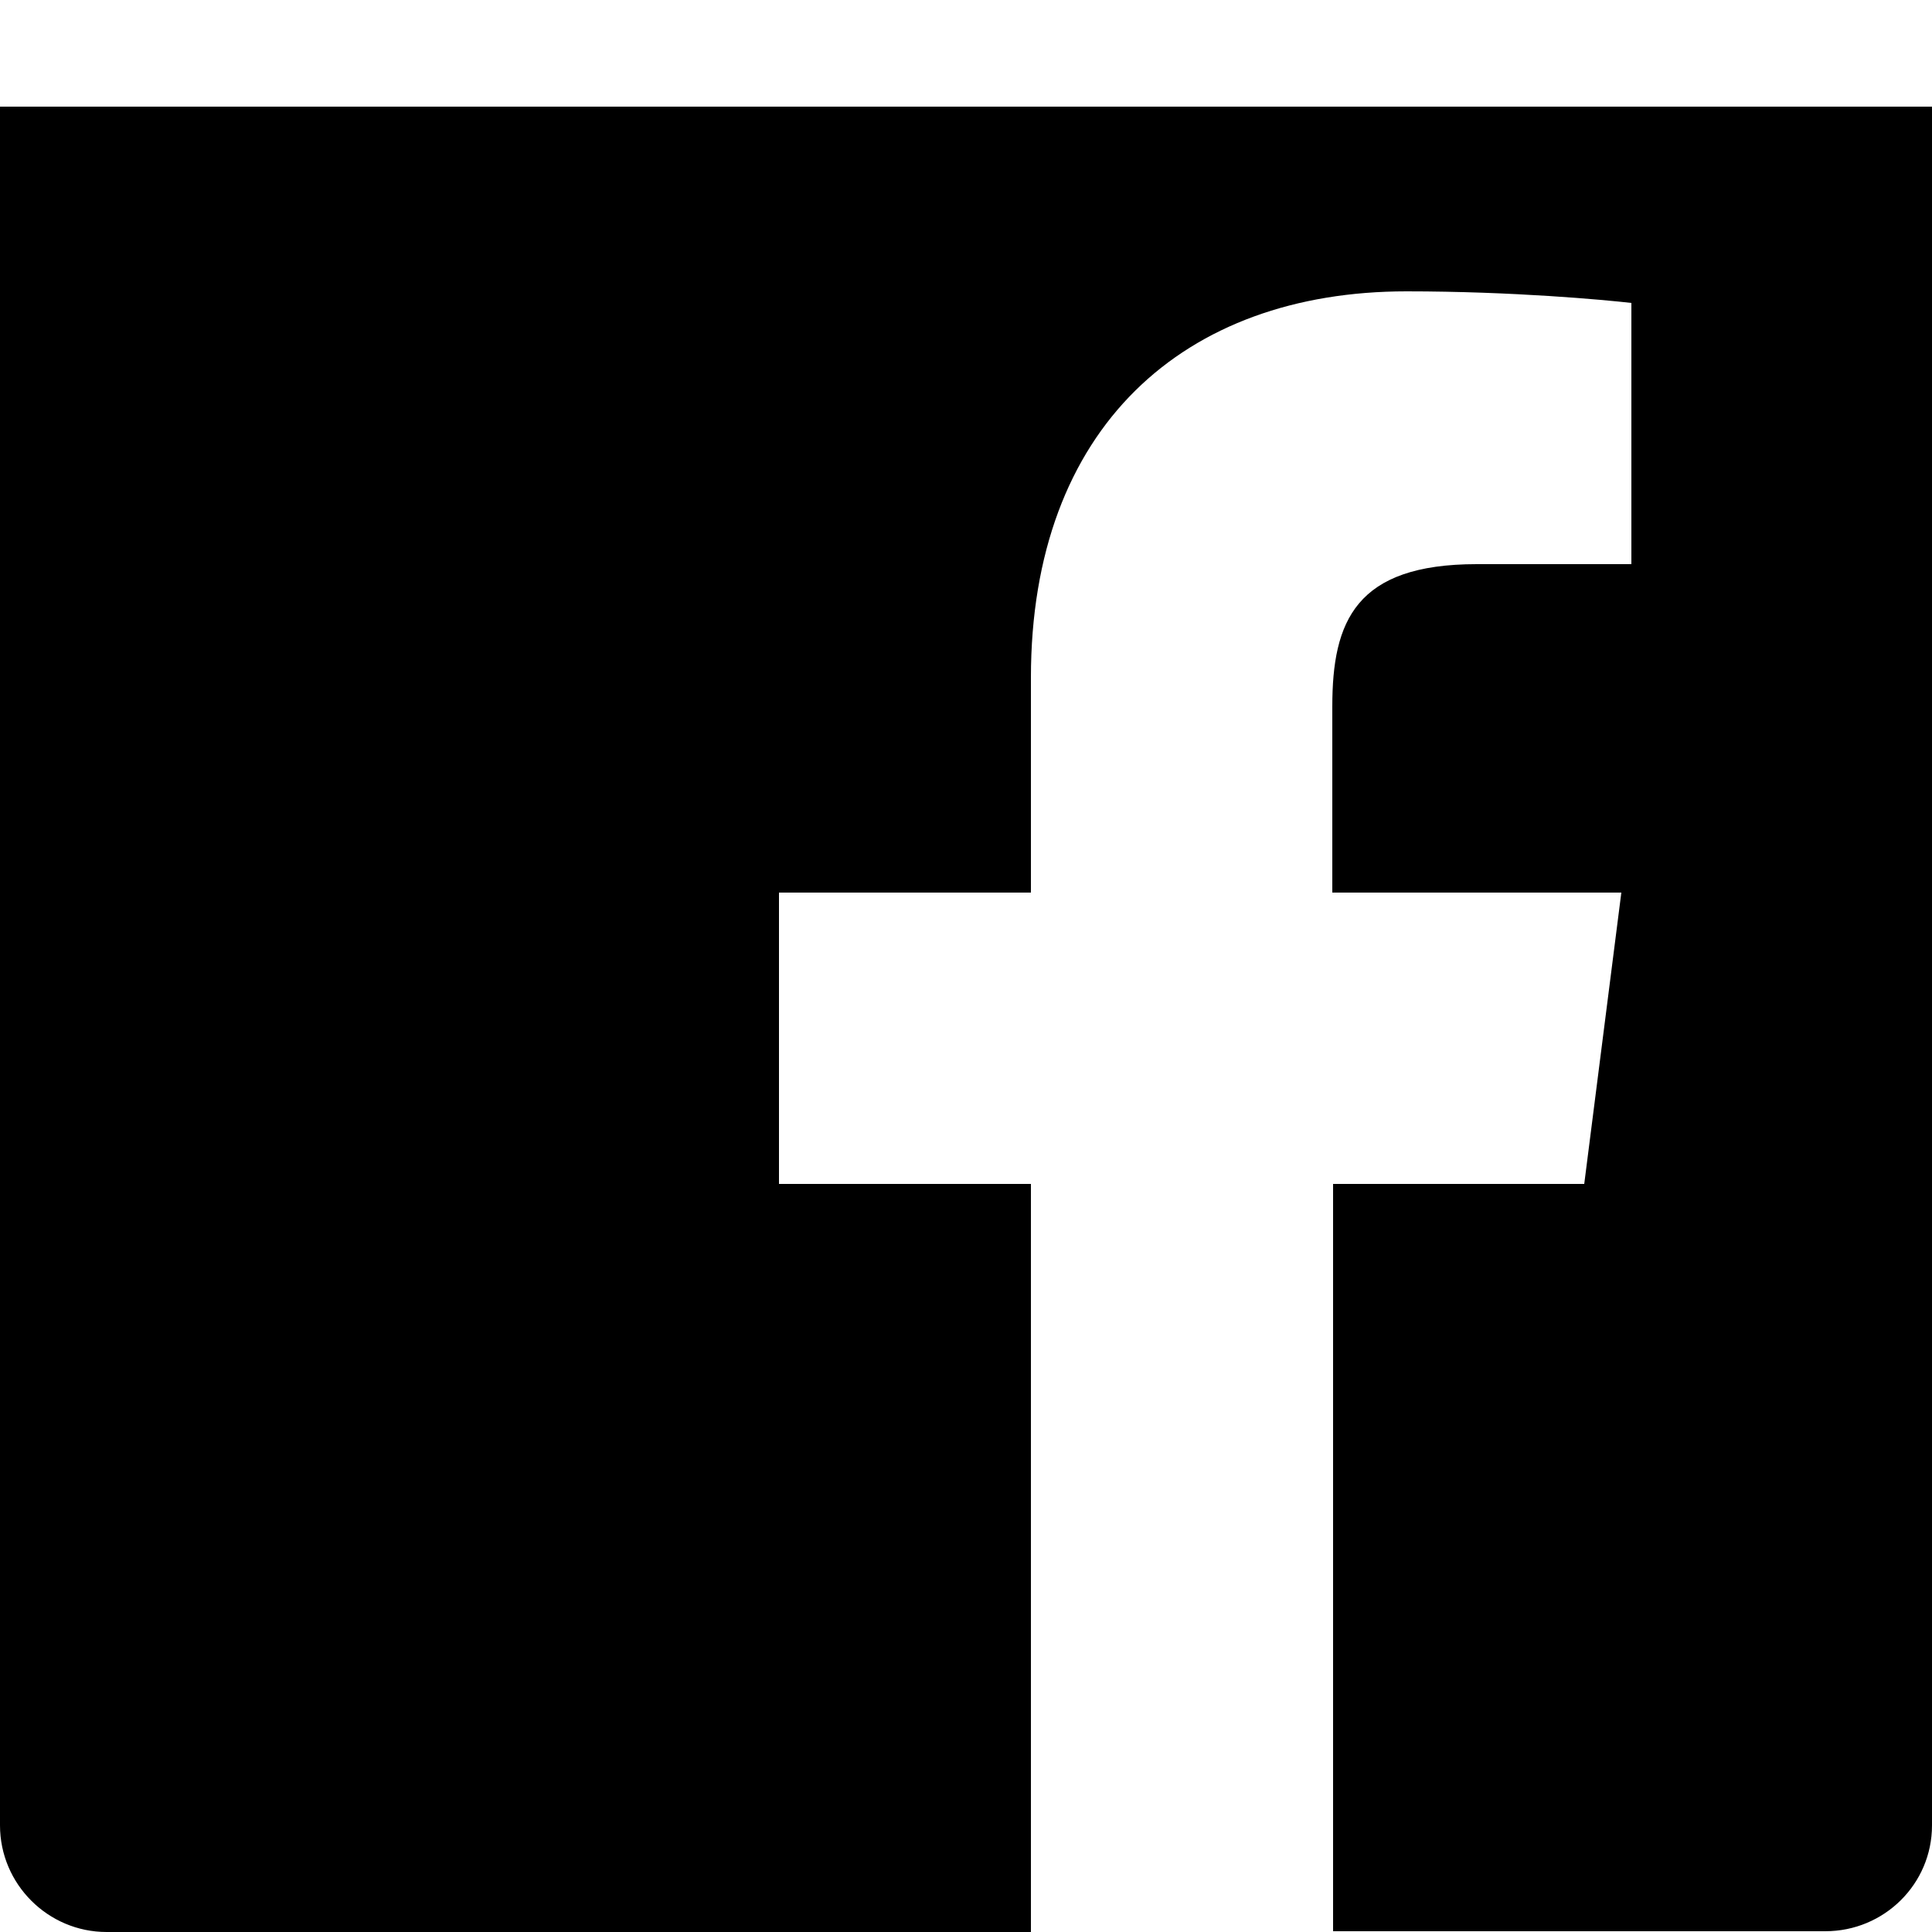 <svg class="icon" width="25" height="25" xmlns="http://www.w3.org/2000/svg" aria-labelledby="facebookShareIcon">
	<title id="facebookShareIcon">Share on Facebook</title>
	<path d="M25 1.38v22.24c0 .76-.62 1.37-1.38 1.37h-6.37v-9.67h3.25l.48-3.77h-3.74V9.14c0-1.1.3-1.84 1.87-1.84h2V3.92c-.35-.04-1.53-.15-2.91-.15-2.88 0-4.86 1.76-4.86 5v2.78h-3.26v3.77h3.26V25H1.38C.62 25 0 24.38 0 23.62V1.38" fill="#000" fill-rule="nonzero"/>
</svg>
